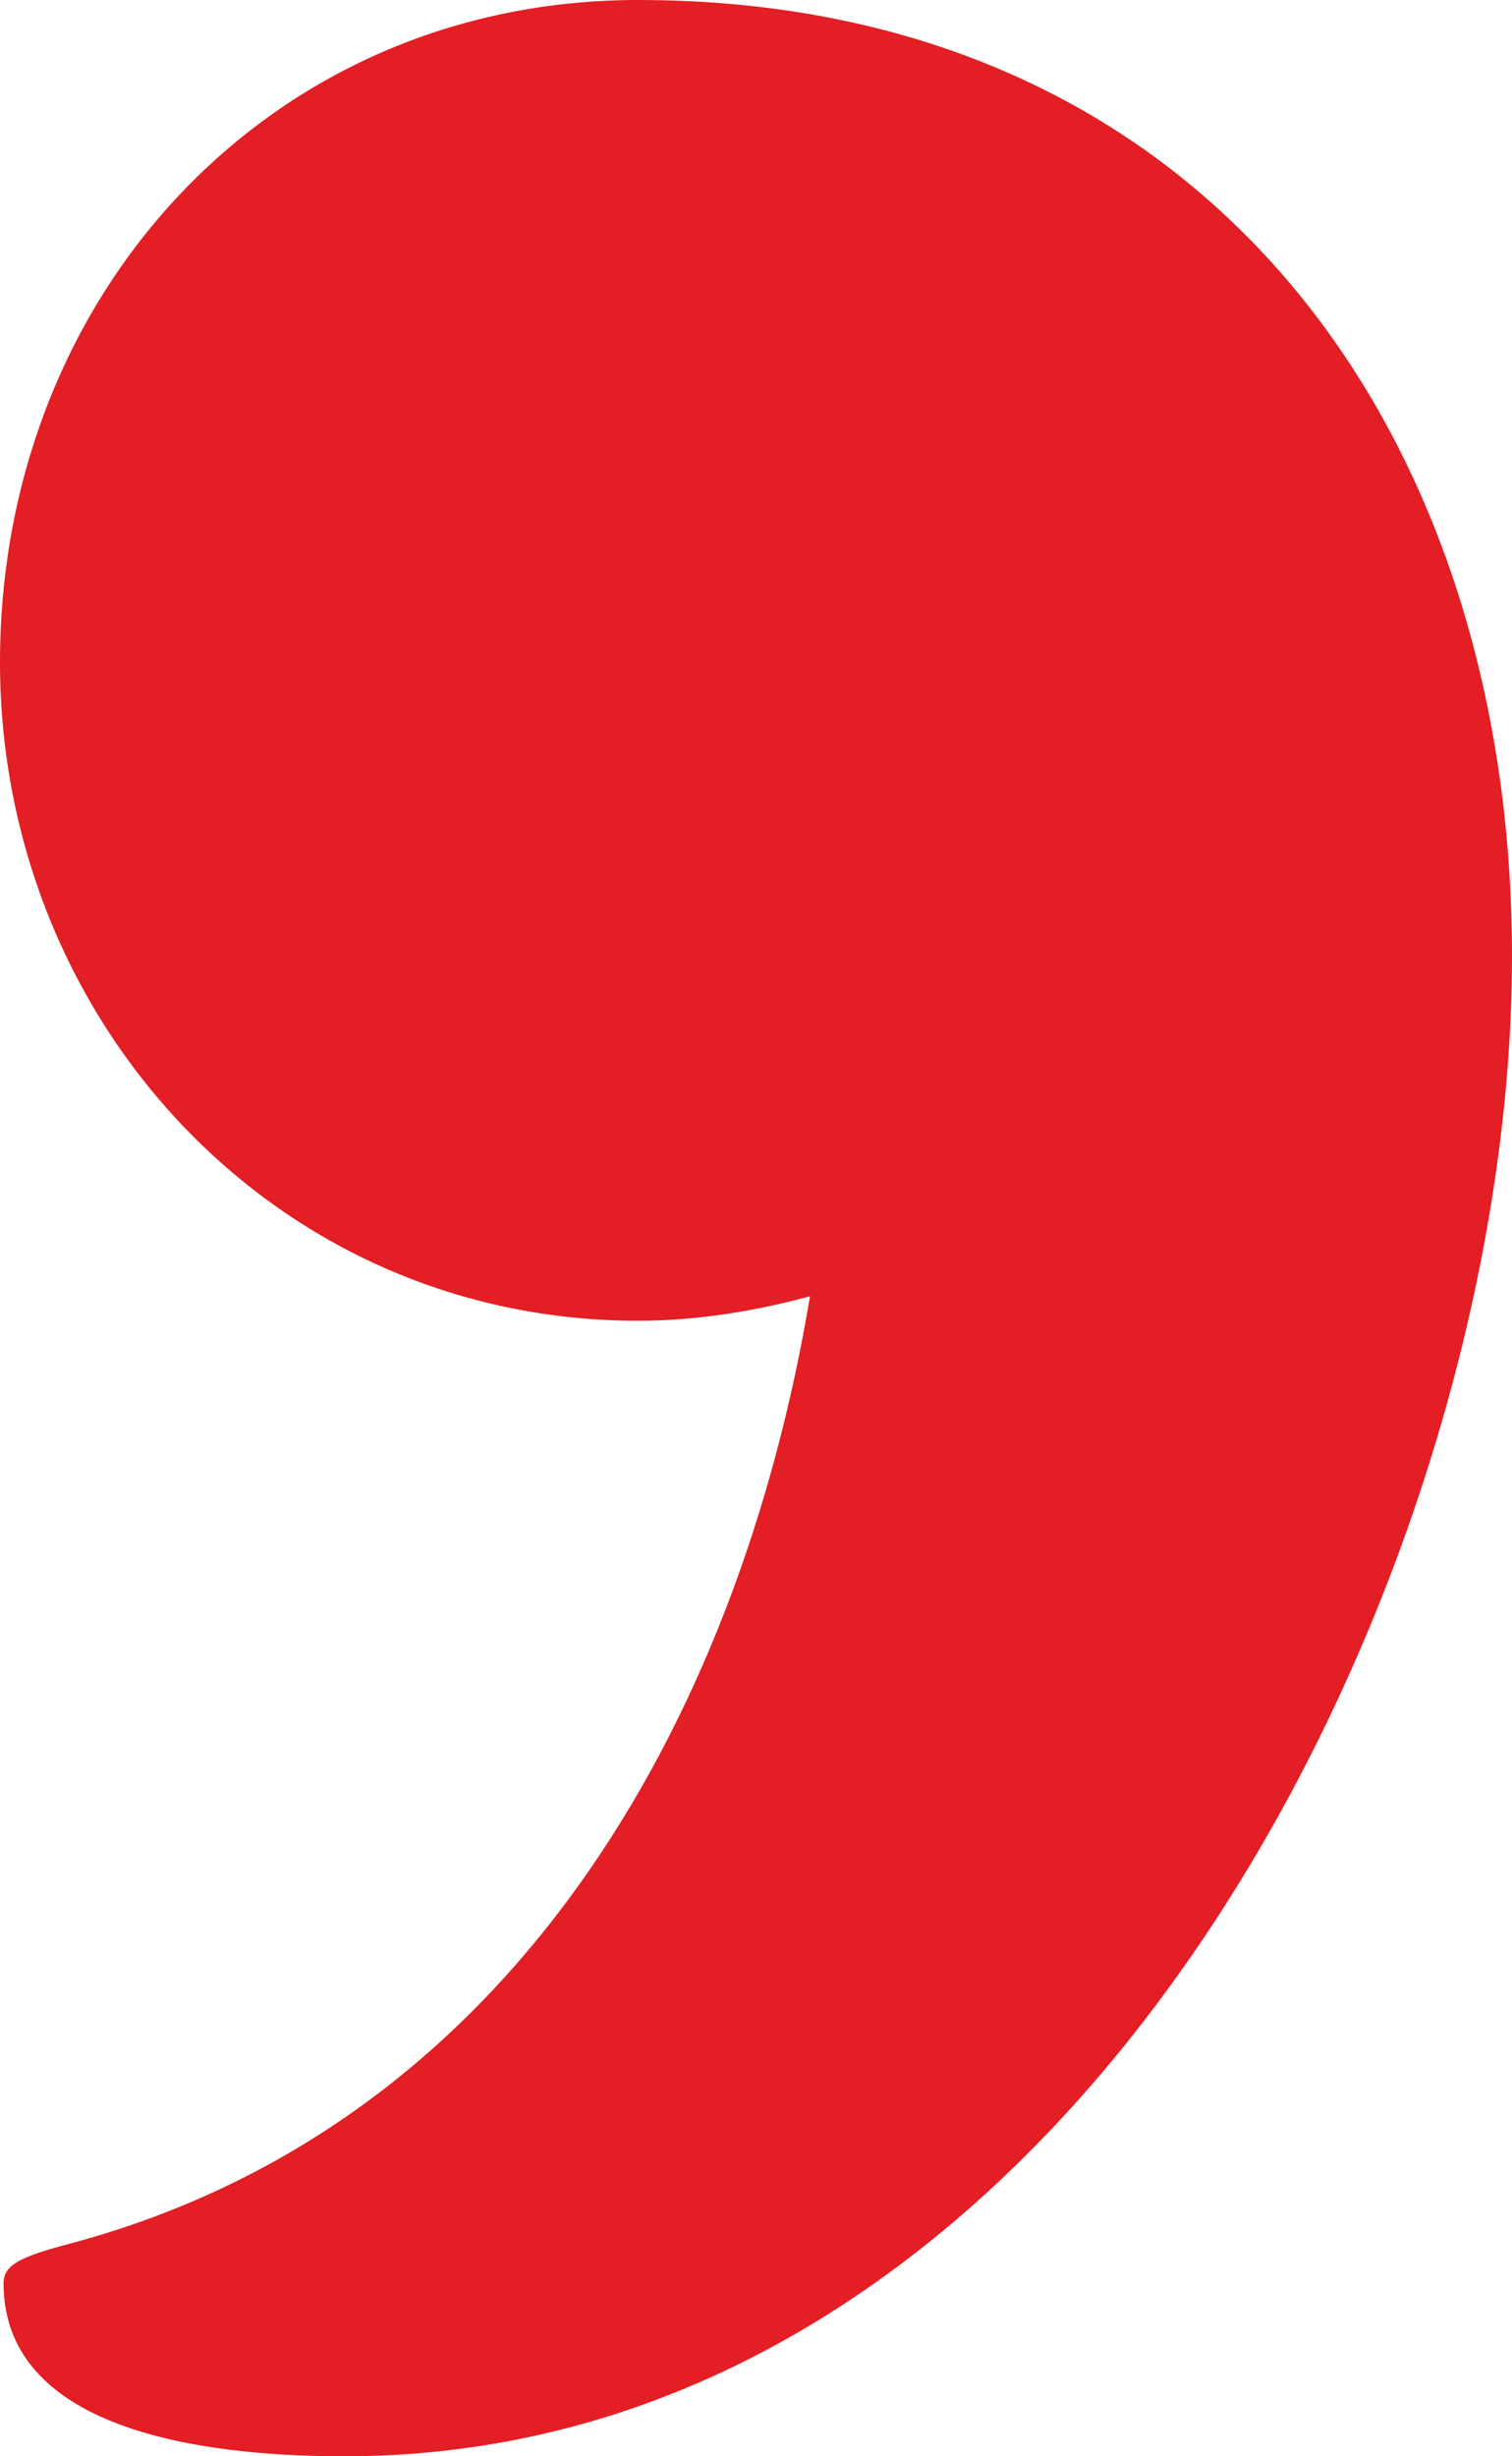 <?xml version="1.0" encoding="UTF-8"?>
<!DOCTYPE svg PUBLIC "-//W3C//DTD SVG 1.1//EN" "http://www.w3.org/Graphics/SVG/1.1/DTD/svg11.dtd">
<!-- Creator: CorelDRAW 2020 (64-Bit) -->
<svg xmlns="http://www.w3.org/2000/svg" xml:space="preserve" width="309px" height="502px" version="1.1" style="shape-rendering:geometricPrecision; text-rendering:geometricPrecision; image-rendering:optimizeQuality; fill-rule:evenodd; clip-rule:evenodd"
viewBox="0 0 309 502"
 xmlns:xlink="http://www.w3.org/1999/xlink"
 xmlns:xodm="http://www.corel.com/coreldraw/odm/2003">
 <defs>
  <style type="text/css">
   <![CDATA[
    .fil0 {fill:#E31E24}
   ]]>
  </style>
 </defs>
 <g id="Layer_x0020_1">
  <path class="fil0" d="M165.536 264.916c-11.036,3.008 -23.075,5.013 -35.114,5.013 -74.24,0 -130.422,-61.376 -130.422,-134.57 0,-75.199 55.178,-135.359 130.422,-135.359 115.374,0 178.578,87.231 178.578,195.518 0,126.758 -88.845,306.285 -238.325,306.482 -23.605,0.031 -69.949,-3.321 -69.948,-35.367 0,-3.726 3.378,-5.39 13.332,-8.033 89.804,-23.843 136.861,-106.037 151.477,-193.684z"/>
 </g>
</svg>
